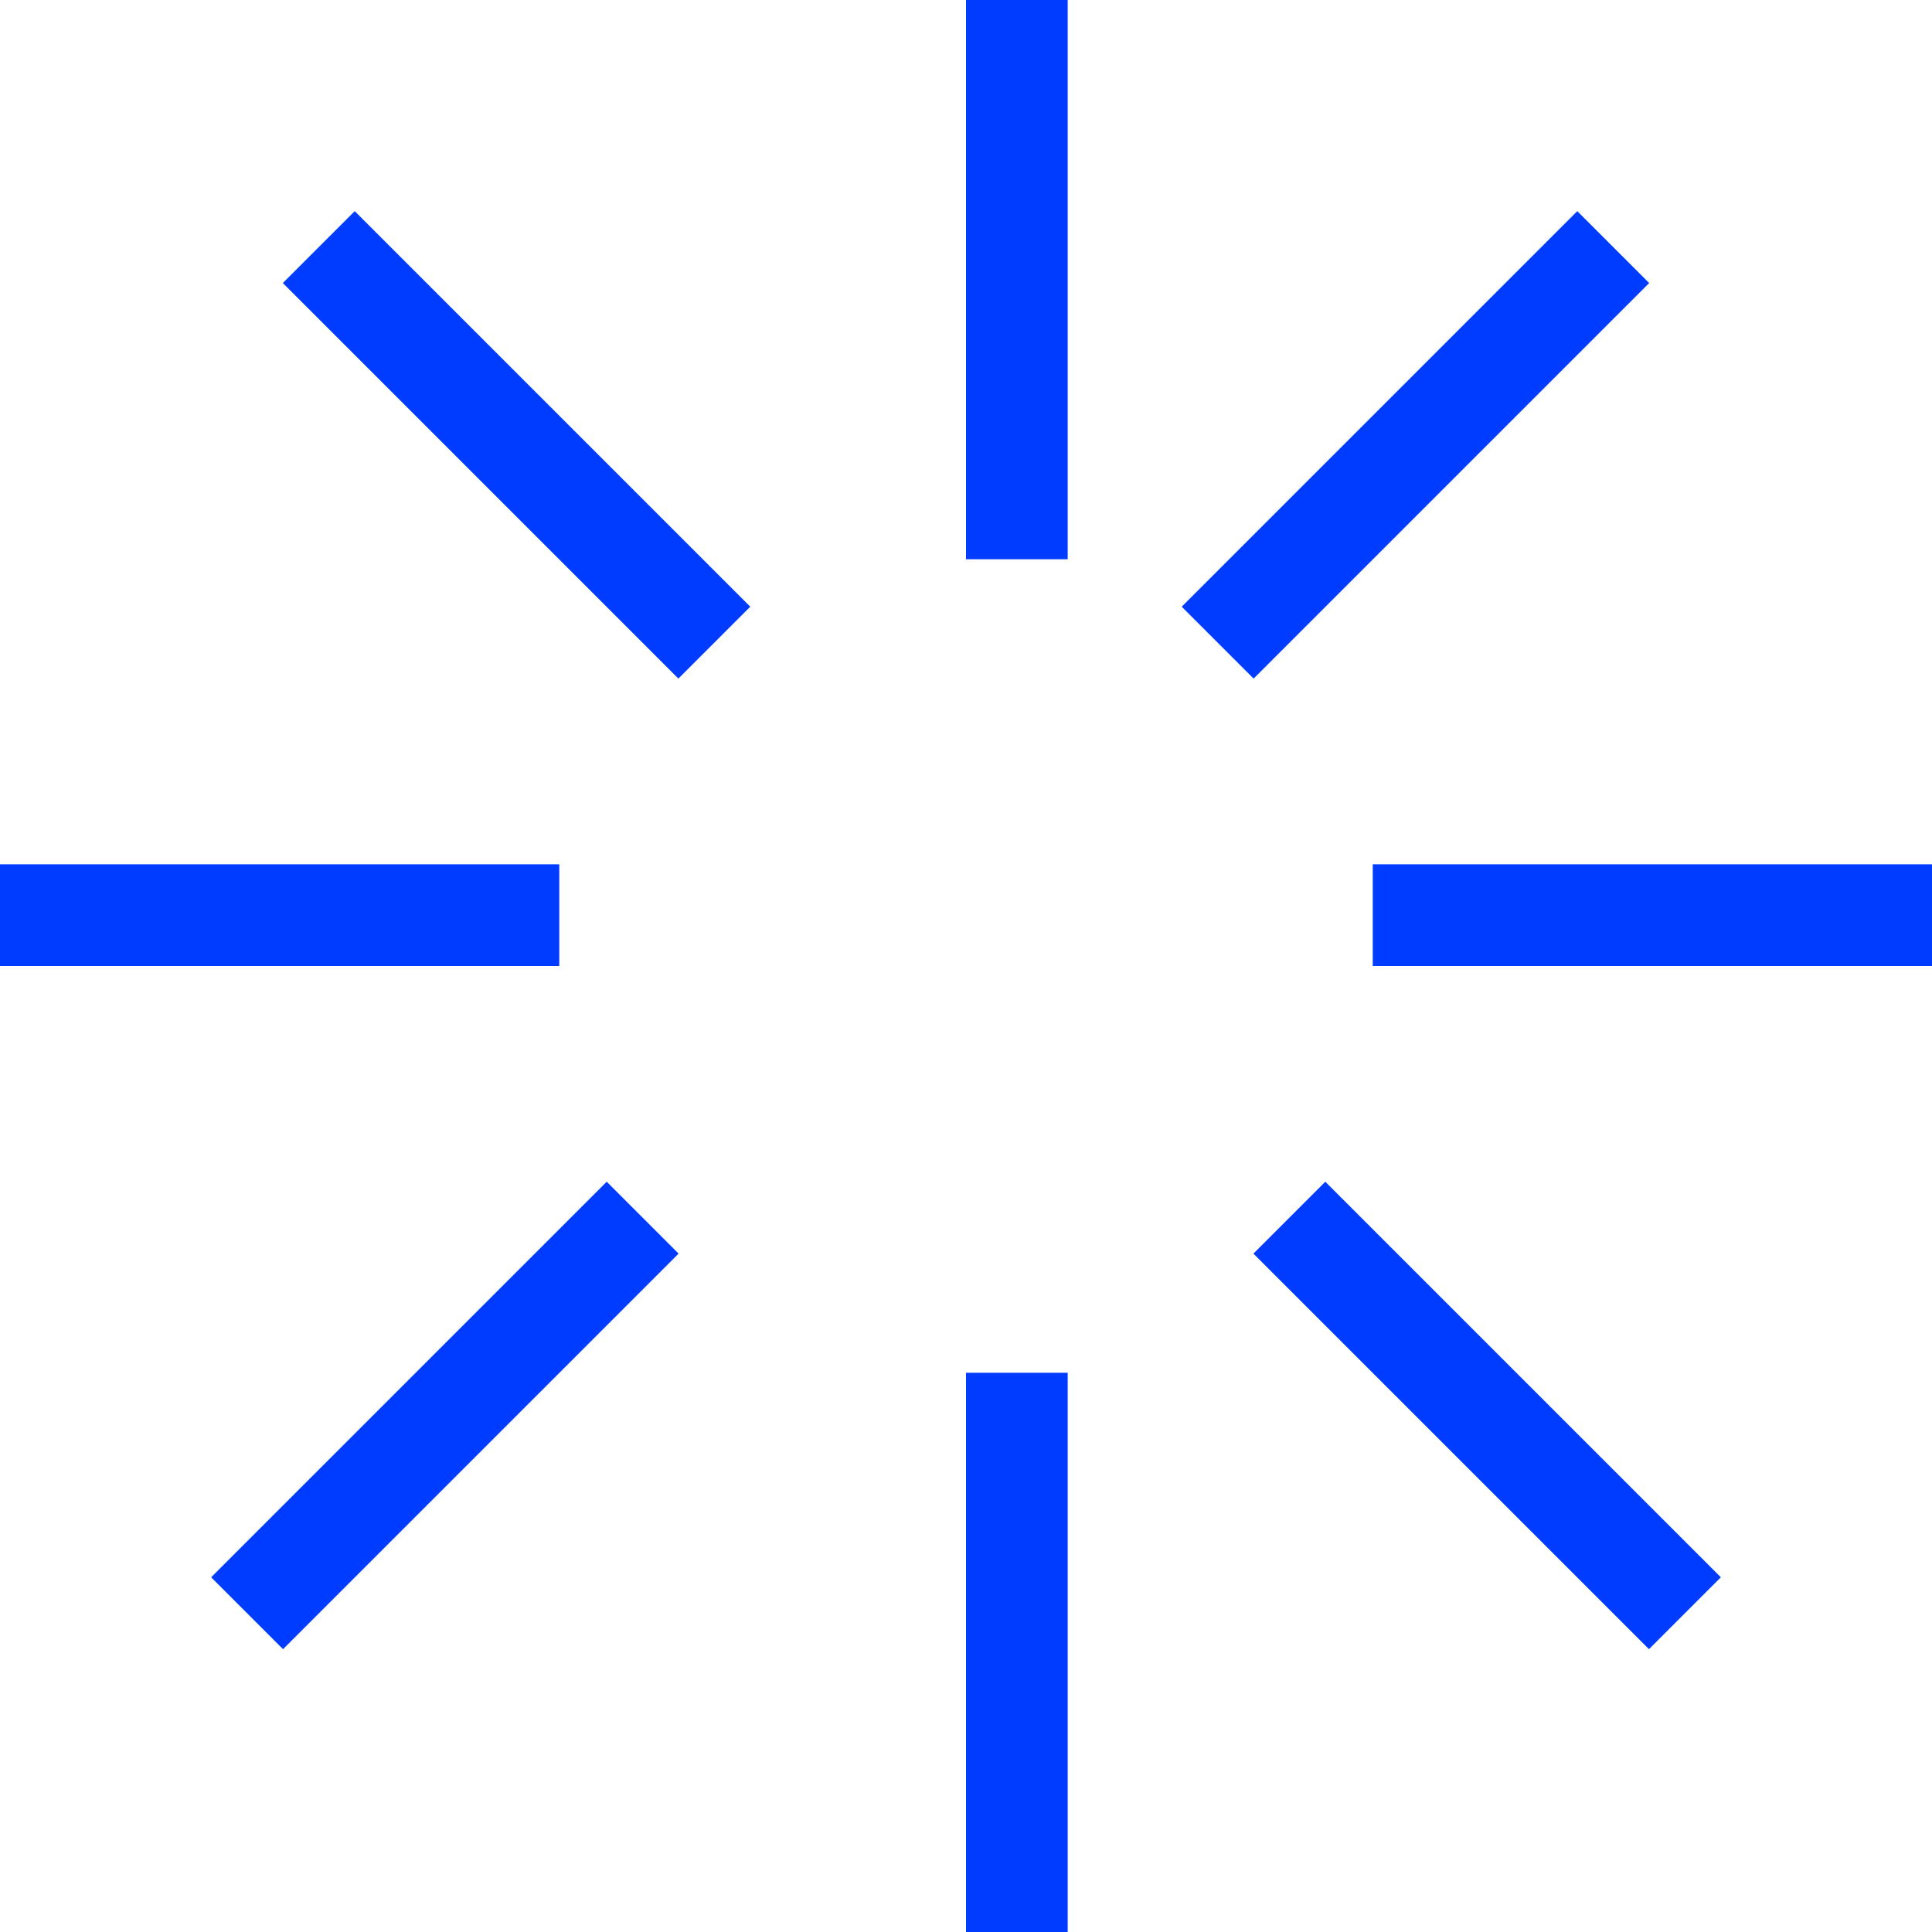<svg width="38" height="38" viewBox="0 0 38 38" xmlns="http://www.w3.org/2000/svg"><title>star</title><g fill="#003CFF" fill-rule="evenodd"><path d="M19 0v11h2V0h-2zM19 27v11h2V27h-2zM5.563 5.567l7.78 7.78 1.414-1.414-7.78-7.78-1.414 1.414zM24.653 24.657l7.78 7.78 1.414-1.414-7.78-7.78-1.414 1.414zM0 19h11v-2H0v2zM27 19h11v-2H27v2zM5.567 32.437l7.78-7.78-1.414-1.414-7.78 7.78 1.414 1.414zM24.657 13.347l7.78-7.78-1.414-1.414-7.78 7.78 1.414 1.414z"/></g></svg>
